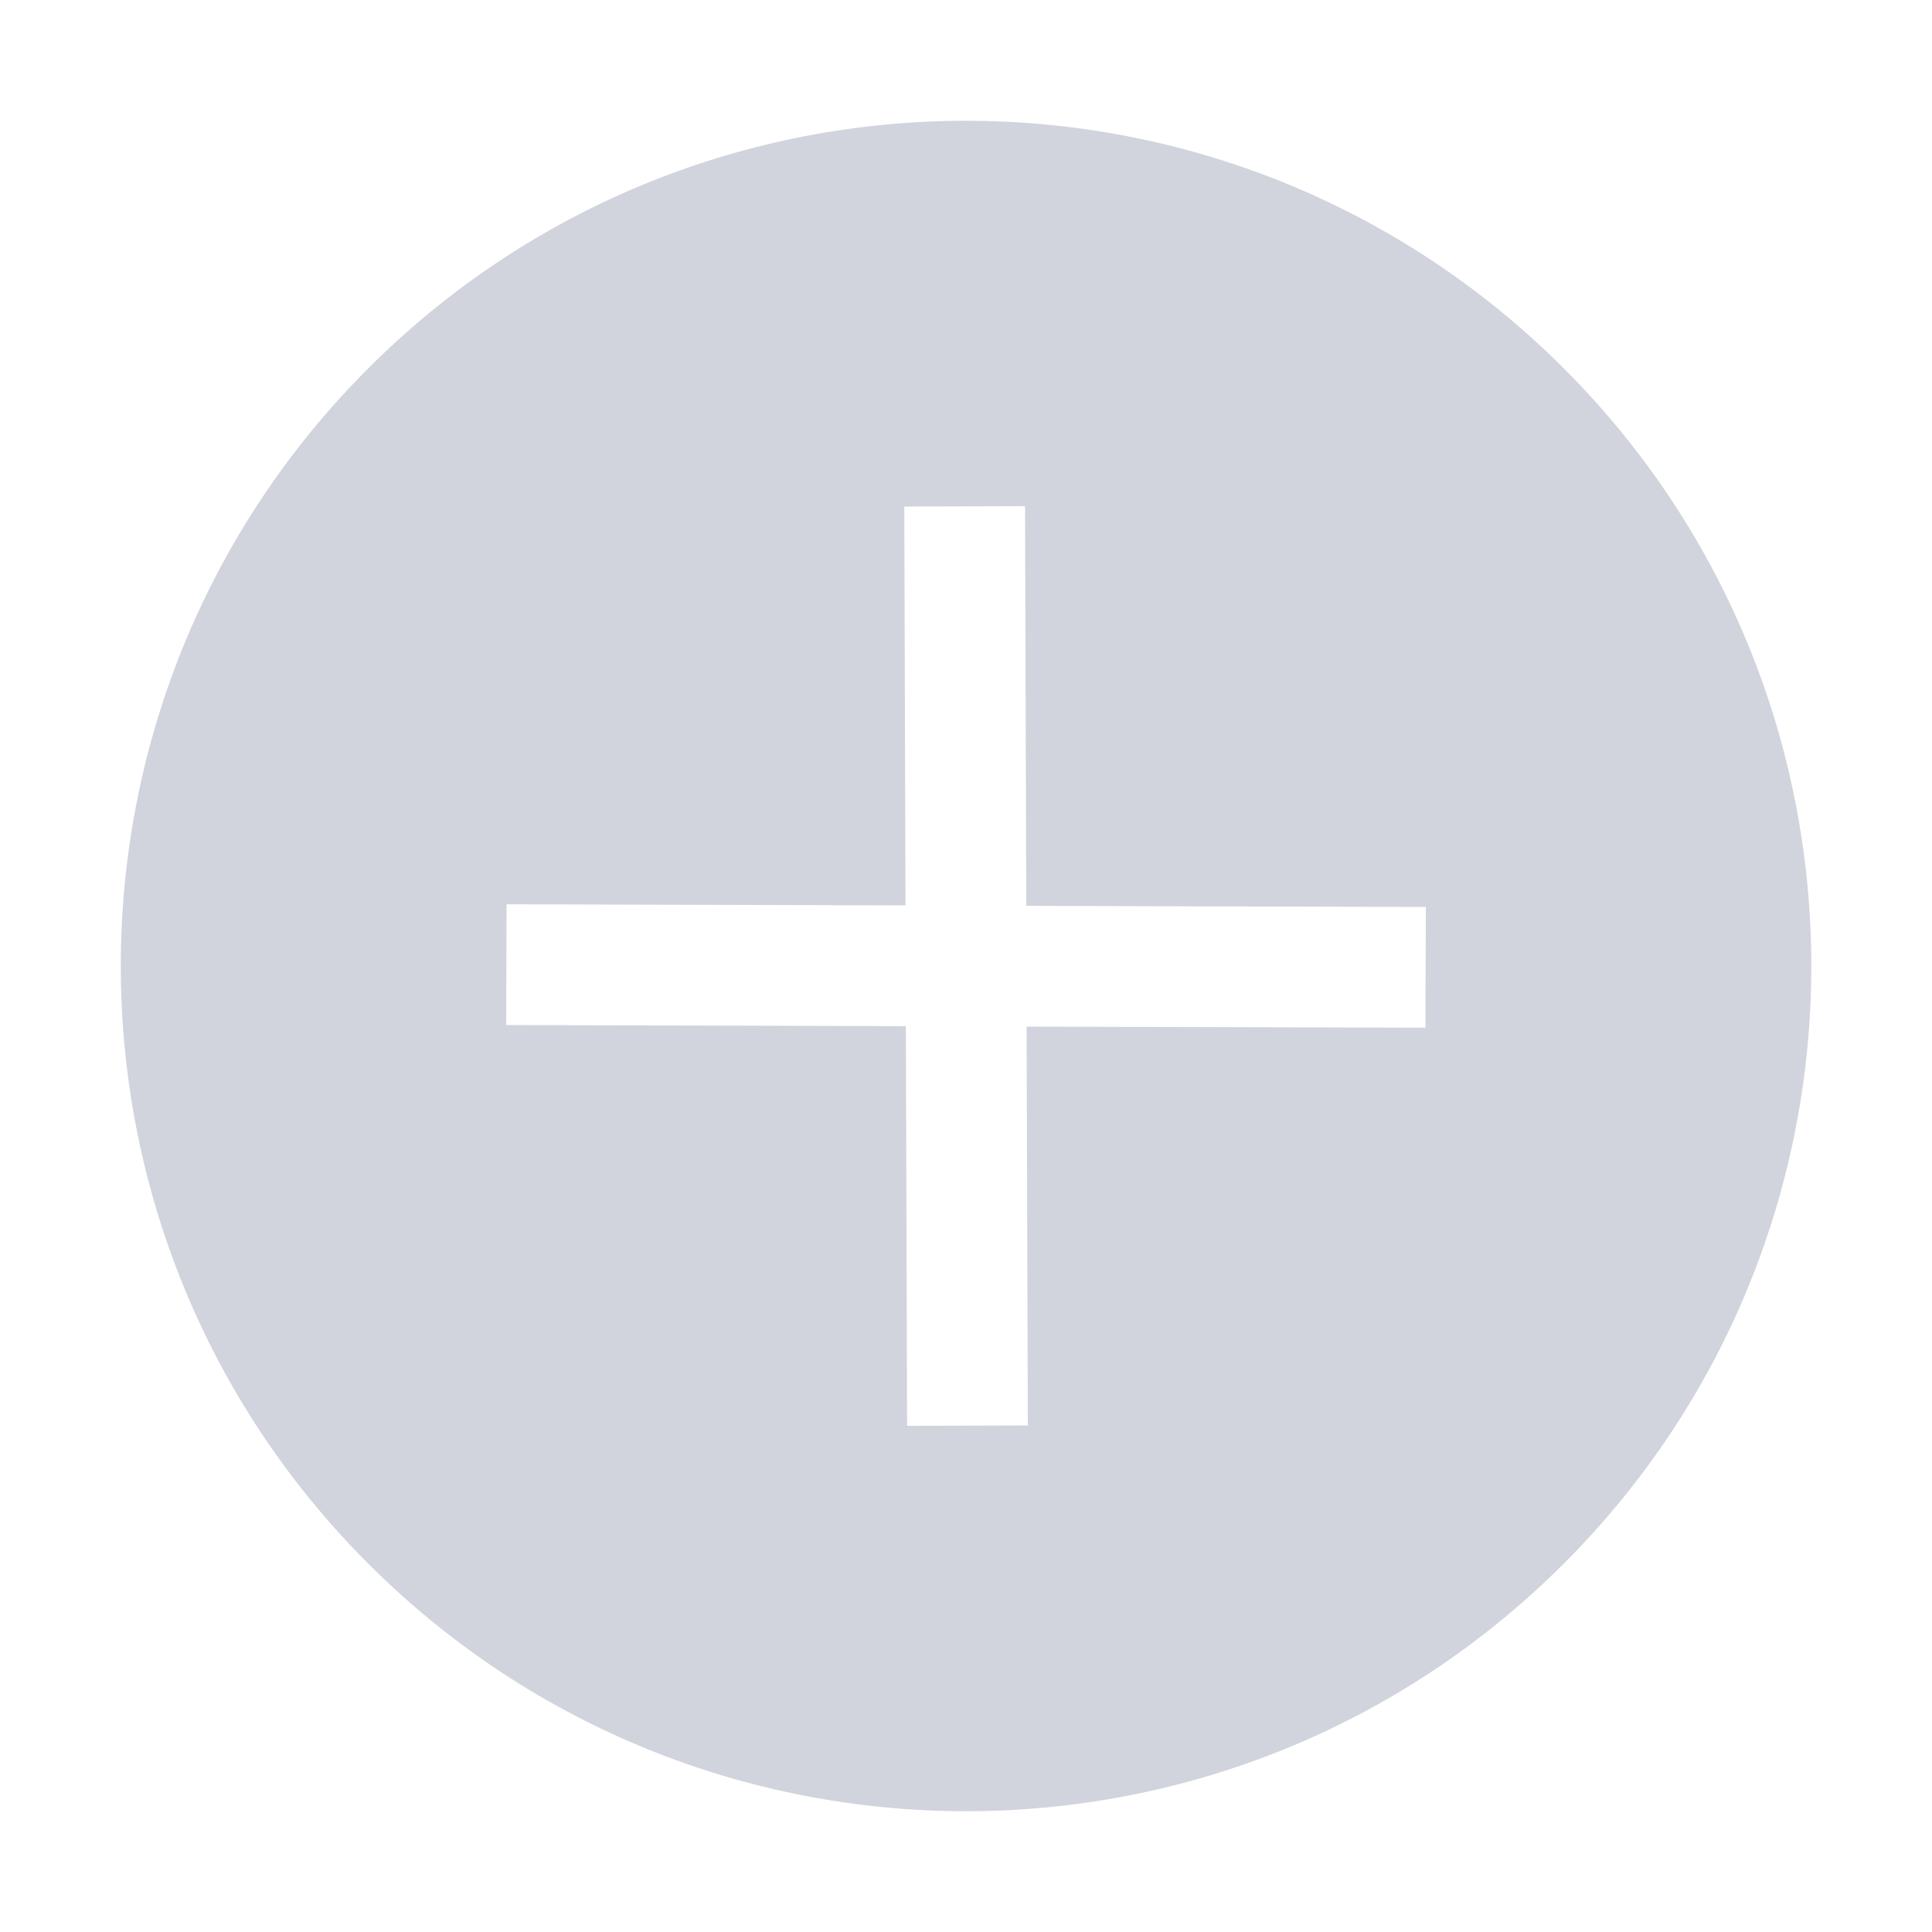<svg width="16" height="16" viewBox="0 0 16 16" fill="none" xmlns="http://www.w3.org/2000/svg">
<g opacity="0.3">
<path d="M12.95 3.05C10.216 0.317 5.784 0.317 3.05 3.05C0.317 5.784 0.317 10.216 3.05 12.95C5.784 15.683 10.216 15.683 12.95 12.95C15.684 10.216 15.684 5.784 12.95 3.05ZM4.195 7.489L7.499 7.498L7.489 4.195L8.489 4.192L8.499 7.502L11.808 7.511L11.805 8.511L8.502 8.502L8.512 11.805L7.512 11.808L7.502 8.498L4.192 8.489L4.195 7.489Z" fill="#666E8B"/>
</g>
</svg>
